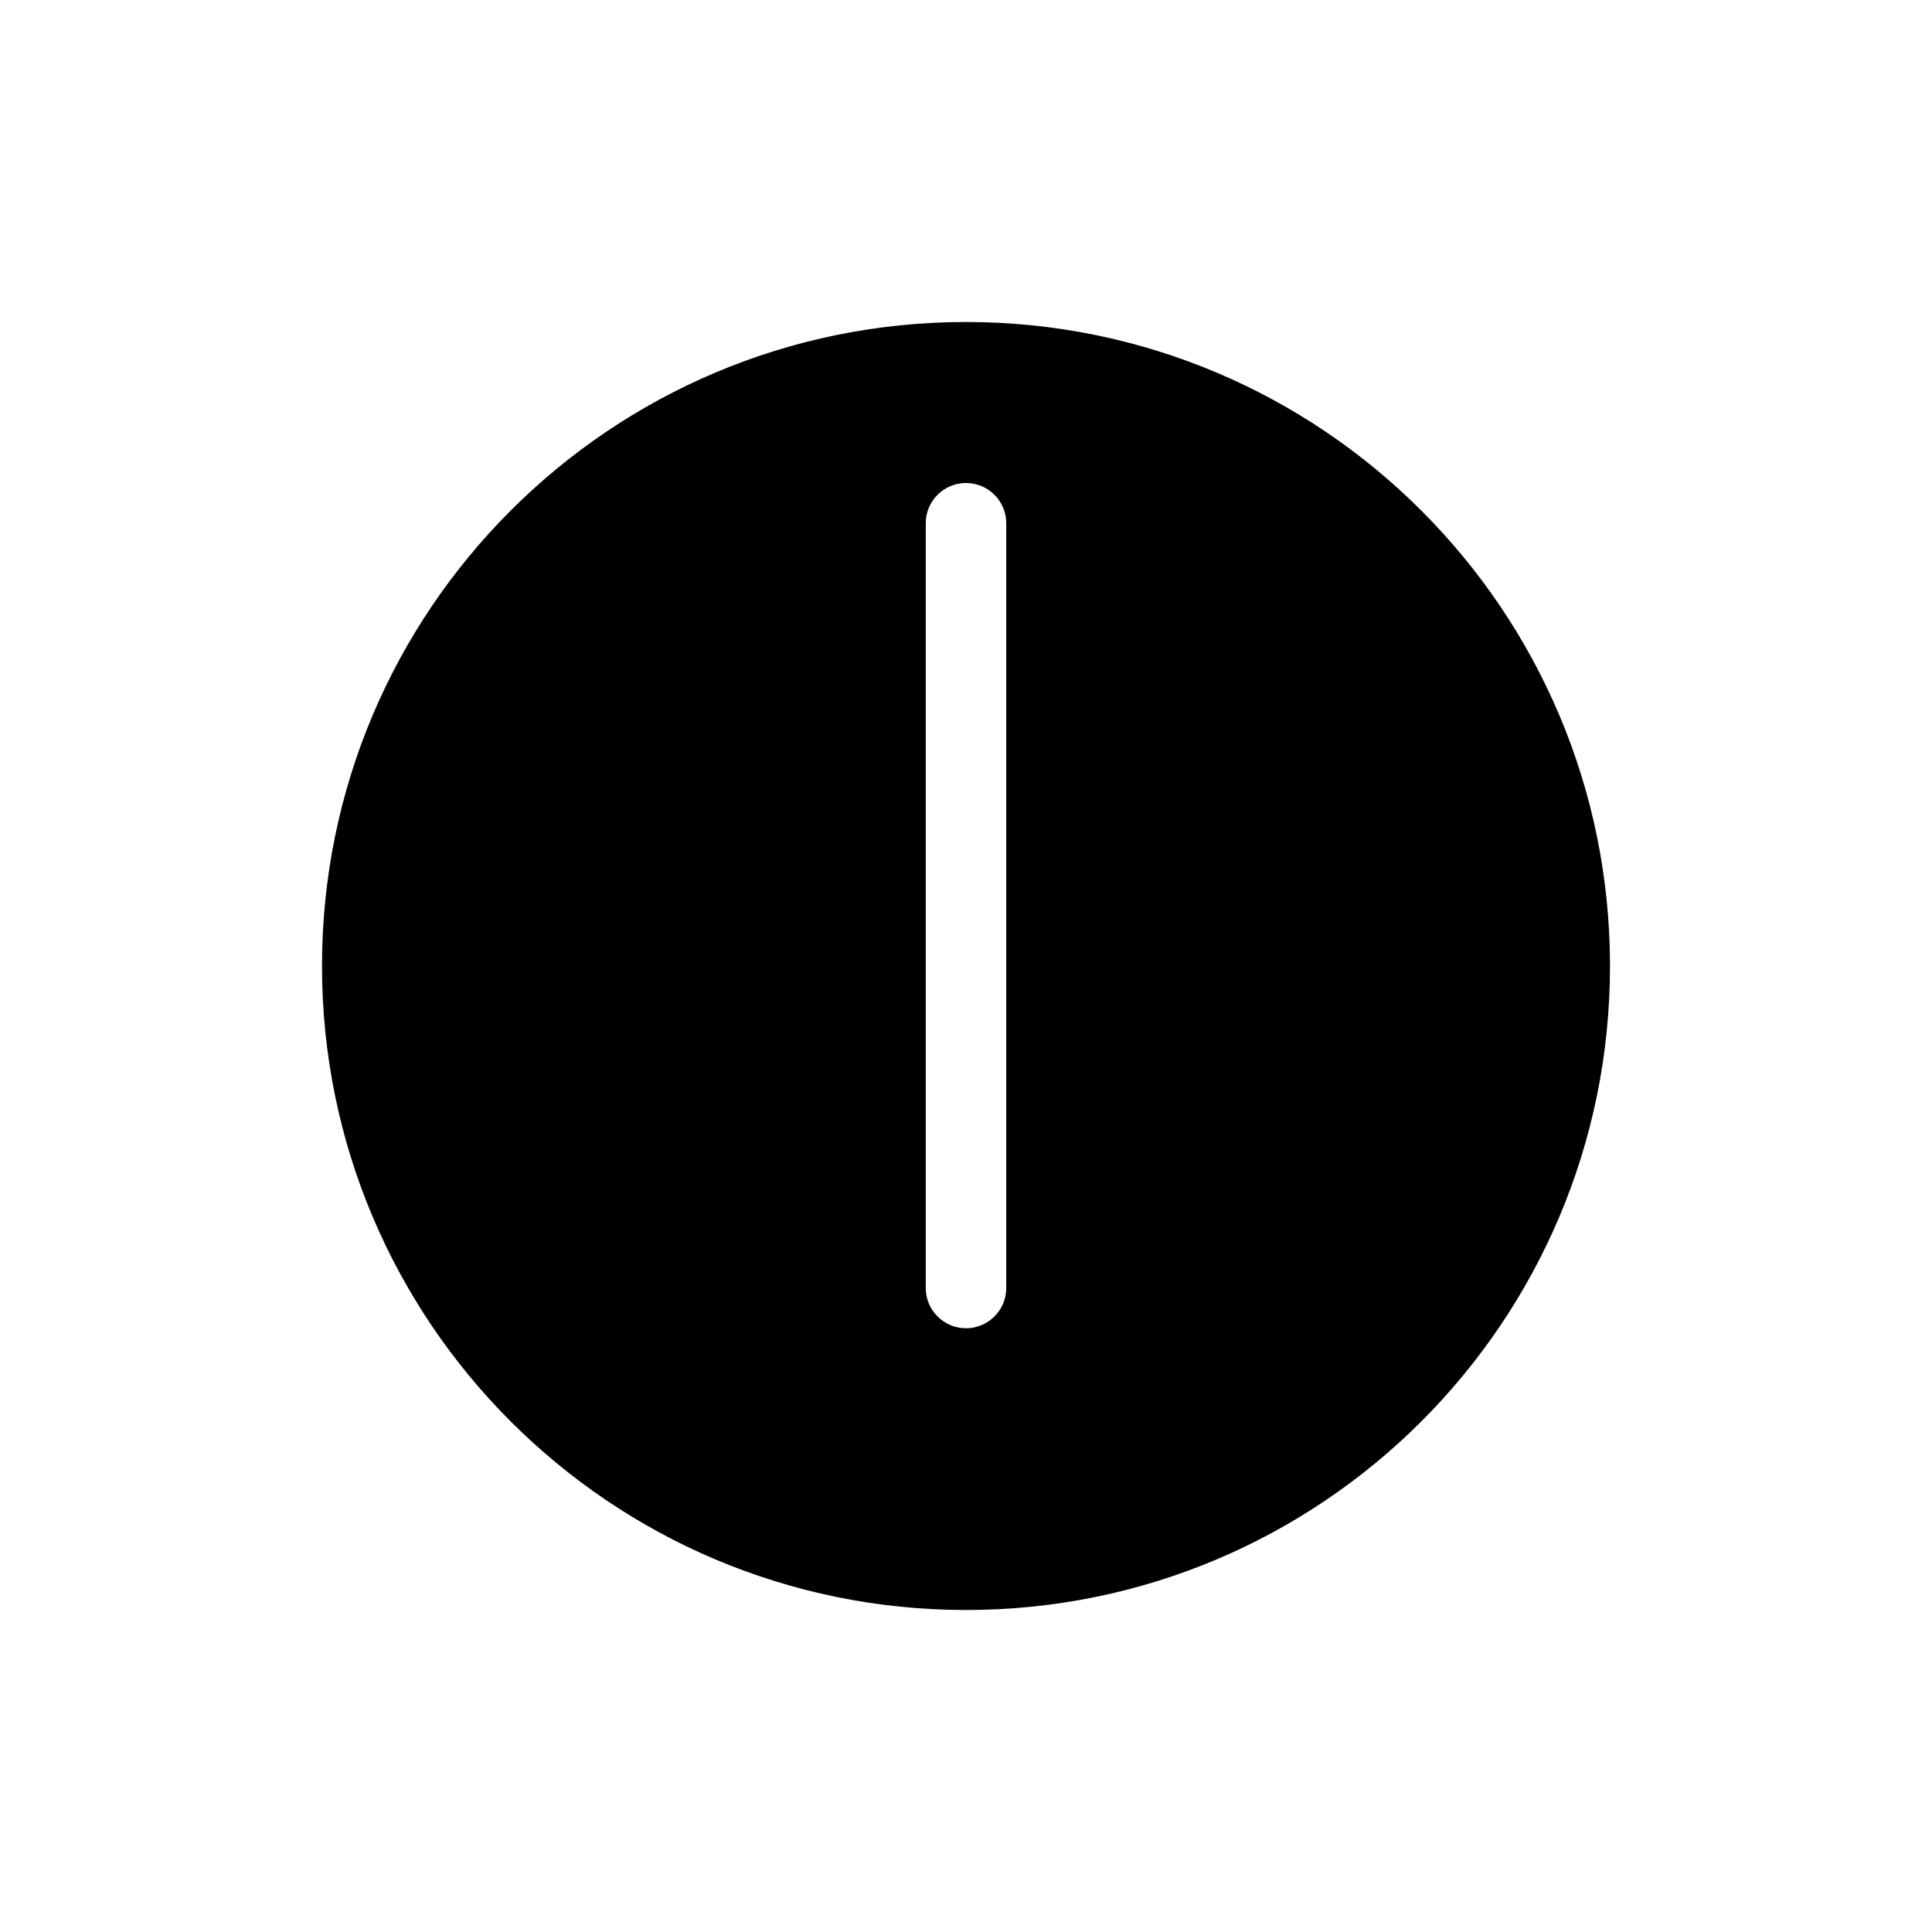 <svg xmlns="http://www.w3.org/2000/svg" viewBox="0 0 864 864"><path d="M432 144c-159.06 0-288 128.94-288 288s128.94 288 288 288 288-128.94 288-288-128.94-288-288-288m18 288v144c0 9.94-8.06 18-18 18s-18-8.06-18-18V234c0-9.94 8.06-18 18-18s18 8.06 18 18z"/></svg>